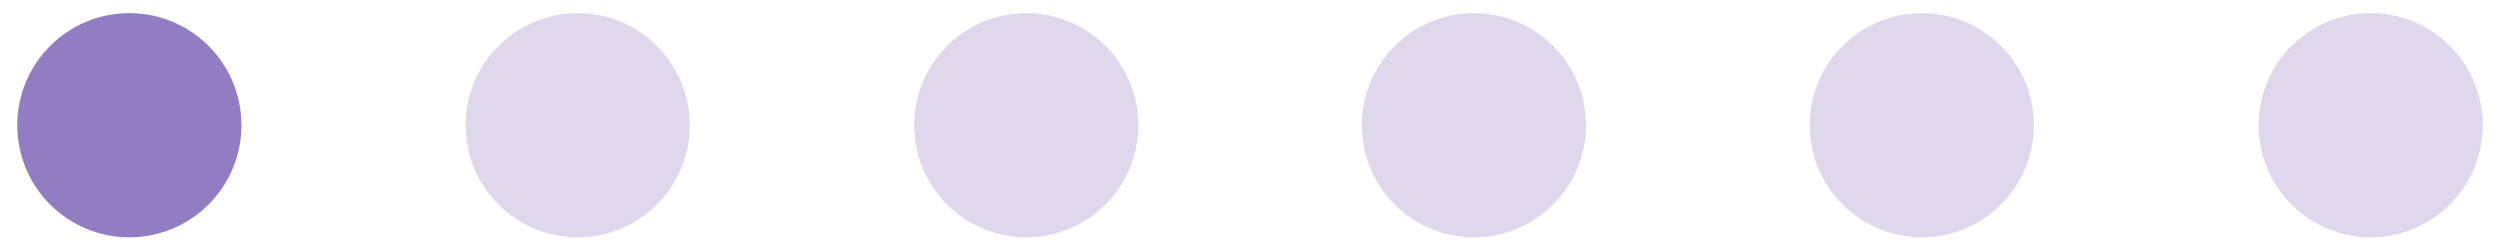 <svg width="134" height="13" viewBox="0 0 134 13" fill="none" xmlns="http://www.w3.org/2000/svg">
<circle cx="6.933" cy="6.712" r="6.008" fill="#937DC2"/>
<circle opacity="0.3" cx="30.965" cy="6.712" r="6.008" fill="#937DC2"/>
<circle opacity="0.3" cx="55.008" cy="6.712" r="6.008" fill="#937DC2"/>
<circle opacity="0.3" cx="79.001" cy="6.712" r="6.008" fill="#937DC2"/>
<circle opacity="0.3" cx="127.069" cy="6.712" r="6.008" fill="#937DC2"/>
<circle opacity="0.3" cx="103.008" cy="6.712" r="6.008" fill="#937DC2"/>
</svg>

